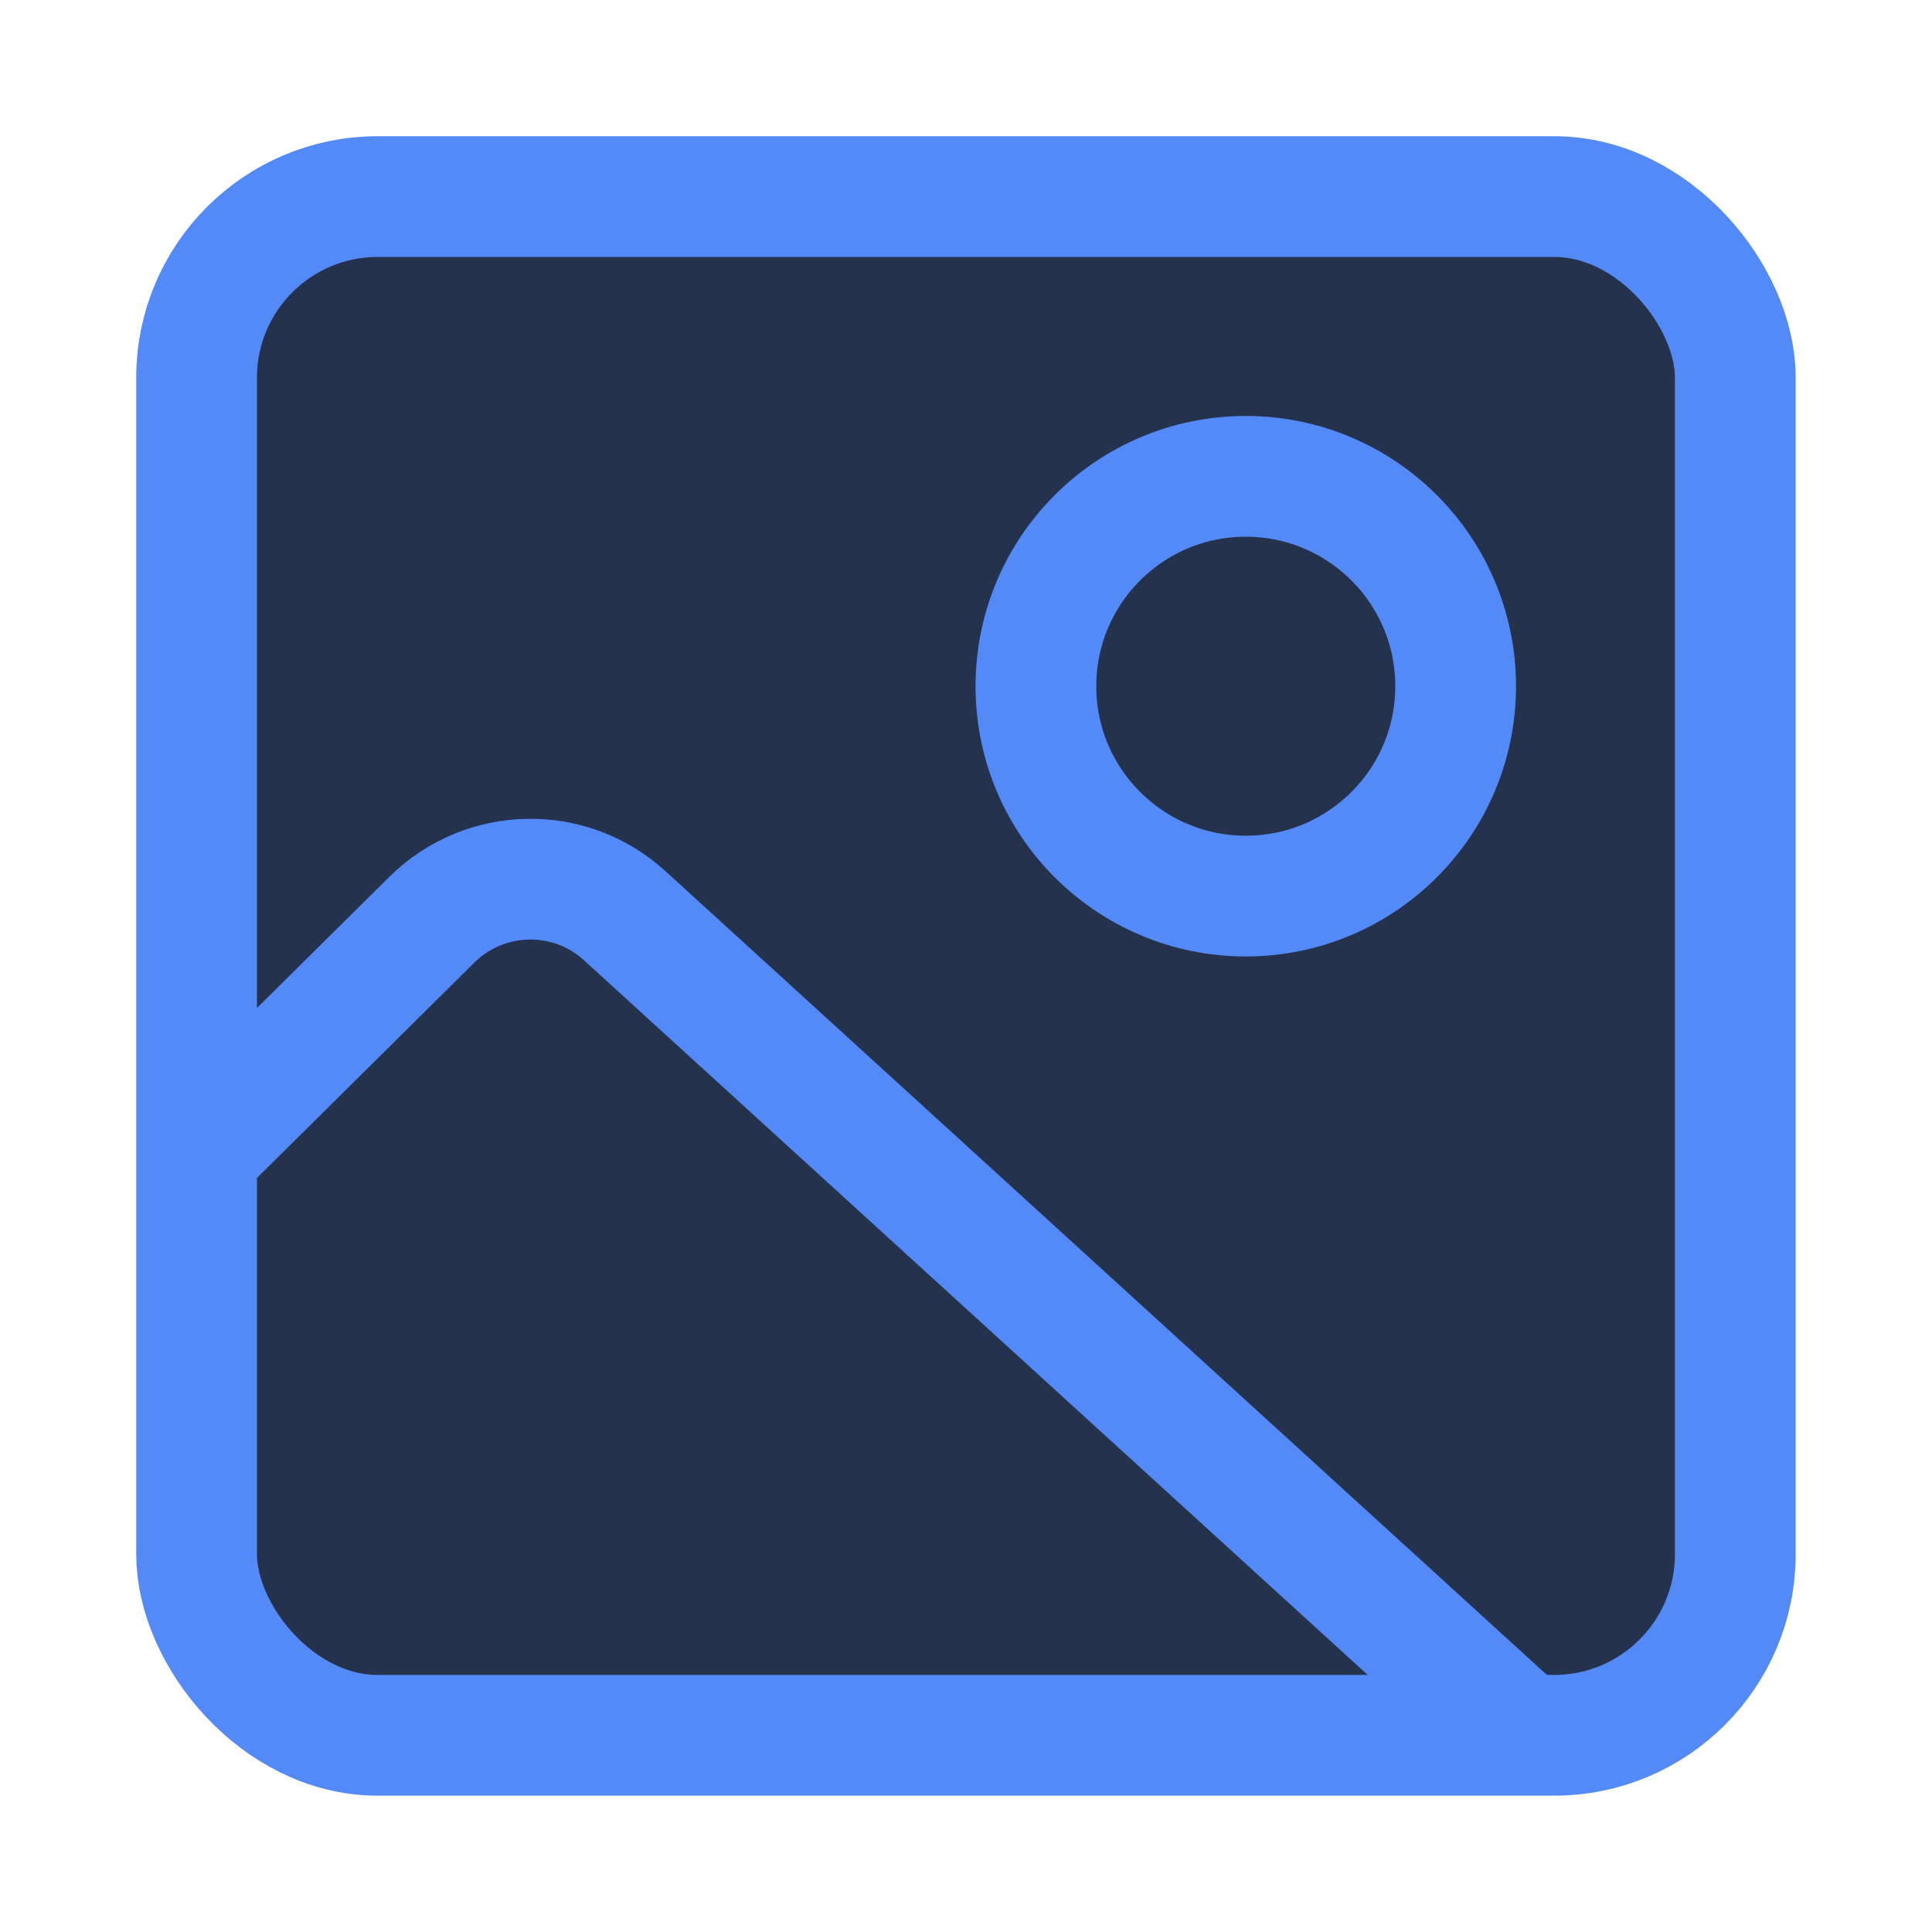 <?xml version="1.0" encoding="utf-8"?>
<svg viewBox="0 0 16 16" fill="none" xmlns="http://www.w3.org/2000/svg">
  <rect x="1.628" y="1.628" width="12.743" height="12.743" rx="1.5" fill="#25324D" stroke="#548AF7" style=""/>
  <path d="M 1.628 9.547 L 3.577 7.616 C 4.016 7.183 4.717 7.167 5.173 7.583 L 12.617 14.371" stroke="#548AF7" style=""/>
  <circle cx="10.317" cy="5.683" r="1.738" stroke="#548AF7" style=""/>
</svg>